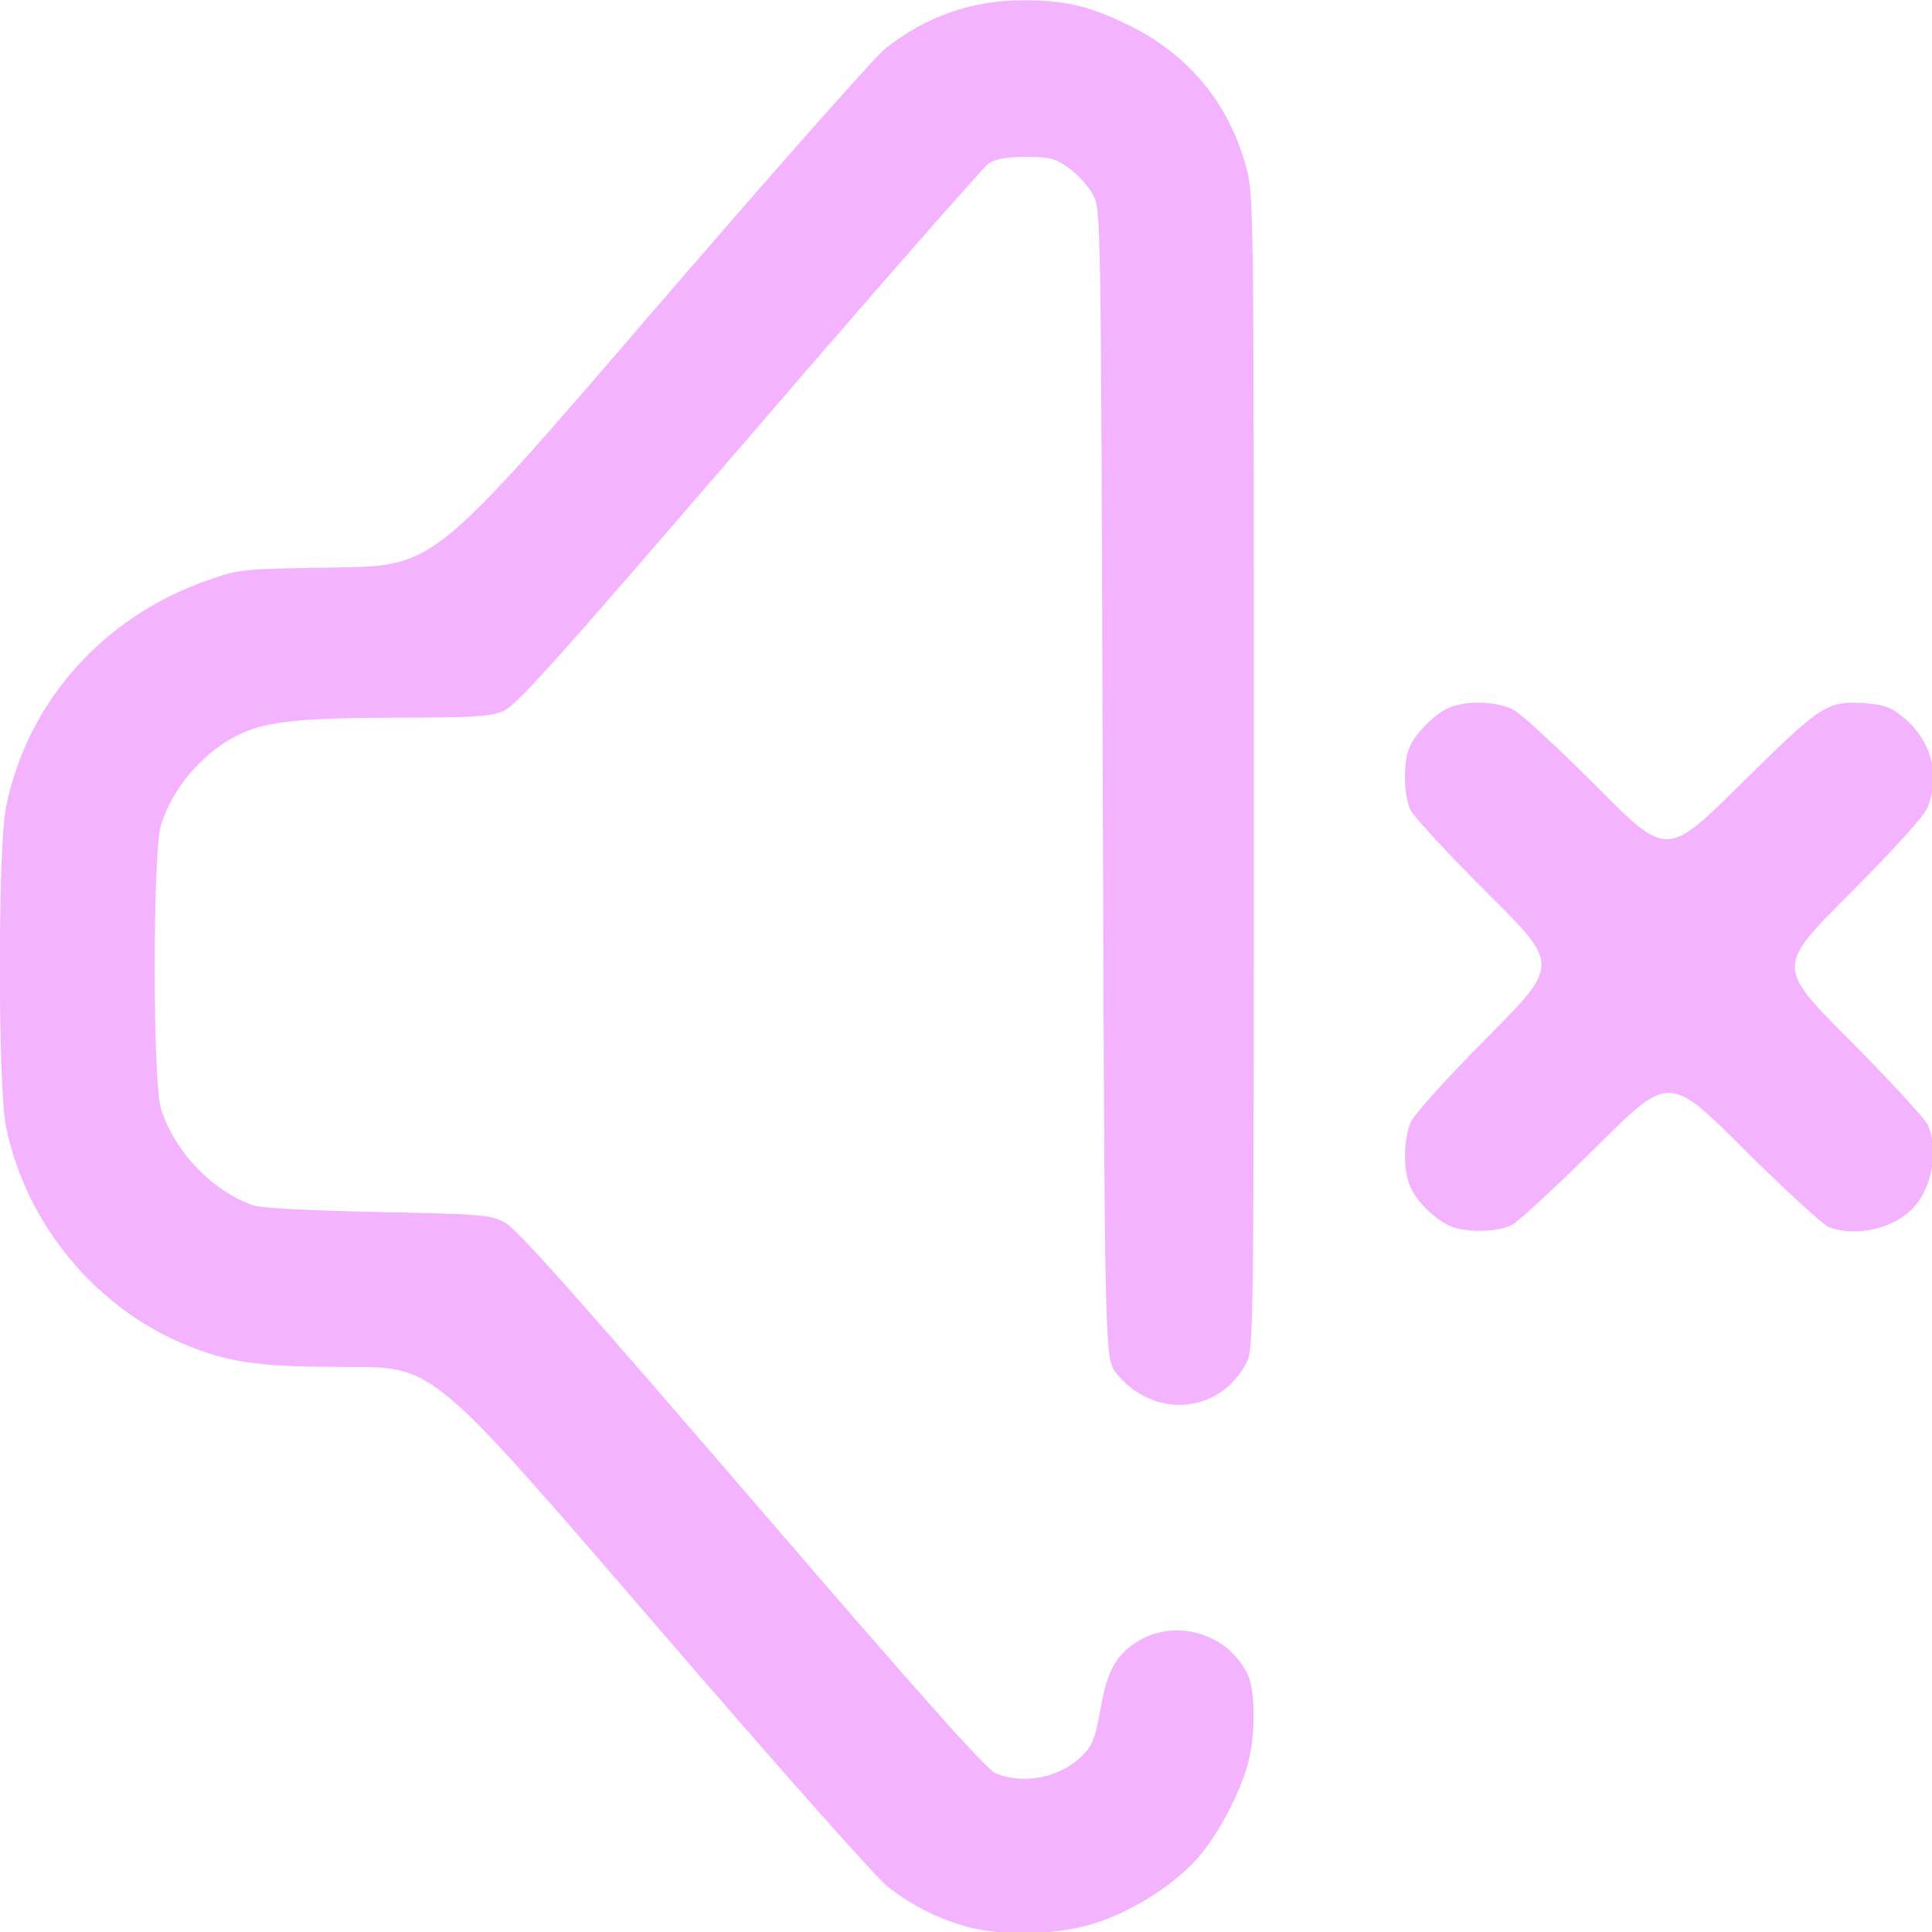 <?xml version="1.0" encoding="UTF-8" standalone="no"?>
<!-- Created with Inkscape (http://www.inkscape.org/) -->

<svg
   width="512"
   height="512"
   viewBox="0 0 135.467 135.467"
   version="1.1"
   id="svg1"
   xml:space="preserve"
   xmlns:xlink="http://www.w3.org/1999/xlink"
   xmlns="http://www.w3.org/2000/svg"
   xmlns:svg="http://www.w3.org/2000/svg"><defs
     id="defs1"><linearGradient
       id="linearGradient6"><stop
         style="stop-color:#f4b3ff;stop-opacity:1;"
         offset="0"
         id="stop6" /><stop
         style="stop-color:#f4b3ff;stop-opacity:1"
         offset="1"
         id="stop7" /></linearGradient><linearGradient
       xlink:href="#linearGradient6"
       id="linearGradient7"
       x1="32.758"
       y1="184.831"
       x2="118.862"
       y2="184.831"
       gradientUnits="userSpaceOnUse"
       gradientTransform="translate(-3.115,-73.99)" /></defs><g
     id="layer1"
     transform="matrix(0.938,0,0,0.938,-27.804,-38.565)"><path
       style="fill:url(#linearGradient7);fill-opacity:1"
       d="m 101.774,185.099 c -2.107,-0.614 -3.813,-1.474 -5.672,-2.861 -0.866,-0.646 -7.93,-8.606 -17.753,-20.006 -16.315,-18.932 -16.315,-18.932 -22.492,-18.932 -6.651,0 -8.825,-0.277 -12.026,-1.531 -6.901,-2.704 -12.217,-9.053 -13.735,-16.4 -0.625,-3.024 -0.622,-20.959 0.004,-23.988 1.617,-7.831 7.243,-14.148 15.032,-16.879 2.446,-0.858 2.479,-0.861 9.695,-0.971 7.24,-0.11 7.24,-0.11 23.408,-18.89 8.892,-10.329 16.804,-19.282 17.581,-19.897 3.027,-2.392 6.486,-3.609 10.264,-3.609 3.215,0 4.93,0.402 7.922,1.858 4.455,2.167 7.463,5.783 8.78,10.555 0.577,2.09 0.583,2.534 0.583,45.237 0,41.836 -0.016,43.158 -0.537,44.173 -1.982,3.865 -6.944,4.277 -9.737,0.809 -0.873,-1.084 -0.873,-1.084 -1.015,-44.027 -0.141,-42.868 -0.142,-42.944 -0.731,-44.071 -0.324,-0.621 -1.129,-1.51 -1.788,-1.976 -1.064,-0.752 -1.427,-0.847 -3.233,-0.847 -1.427,0 -2.25,0.141 -2.755,0.472 -0.396,0.26 -8.477,9.481 -17.958,20.493 -14.671,17.04 -17.409,20.089 -18.393,20.483 -0.953,0.381 -2.305,0.463 -7.712,0.468 -7.12,0.006 -9.751,0.26 -11.724,1.133 -2.755,1.219 -5.237,4.024 -6.11,6.905 -0.62,2.046 -0.626,19.103 -0.007,21.143 0.977,3.22 3.847,6.232 6.934,7.277 0.591,0.2 4.186,0.391 9.29,0.494 7.85,0.158 8.392,0.203 9.493,0.786 0.882,0.467 5.389,5.522 18.451,20.696 12.657,14.703 17.536,20.183 18.226,20.472 2.013,0.841 4.639,0.372 6.278,-1.121 0.961,-0.876 1.159,-1.355 1.606,-3.902 0.436,-2.479 1.104,-3.728 2.505,-4.683 2.882,-1.965 6.97,-0.829 8.481,2.356 0.511,1.076 0.57,3.95 0.127,6.108 -0.462,2.247 -2.293,5.81 -3.916,7.62 -1.885,2.103 -5.129,4.109 -7.984,4.936 -2.805,0.812 -6.826,0.863 -9.383,0.118 z m 36.124,-52.403 c -1.179,-0.612 -2.294,-1.729 -2.809,-2.815 -0.556,-1.172 -0.56,-3.519 -0.008,-4.84 0.261,-0.624 2.518,-3.131 5.779,-6.42 5.351,-5.396 5.351,-5.396 -0.033,-10.75 -2.962,-2.944 -5.562,-5.762 -5.779,-6.261 -0.468,-1.076 -0.516,-3.389 -0.095,-4.506 0.406,-1.078 1.901,-2.611 3.008,-3.086 1.313,-0.563 3.577,-0.49 4.818,0.155 0.576,0.3 3.391,2.899 6.257,5.777 5.21,5.232 5.21,5.232 10.724,-0.219 6.059,-5.989 6.47,-6.255 9.35,-6.046 1.319,0.095 1.877,0.295 2.722,0.976 2.168,1.746 2.903,4.38 1.899,6.808 -0.276,0.668 -2.405,3.025 -5.853,6.482 -5.42,5.433 -5.42,5.433 -0.017,10.866 2.971,2.988 5.605,5.839 5.853,6.336 0.887,1.776 0.399,4.7 -1.044,6.247 -1.453,1.557 -4.296,2.205 -6.318,1.44 -0.437,-0.165 -3.304,-2.798 -6.372,-5.85 -5.577,-5.549 -5.577,-5.549 -11.007,-0.15 -2.986,2.969 -5.836,5.602 -6.333,5.85 -1.149,0.574 -3.643,0.578 -4.741,0.008 z"
       id="path6" /></g></svg>
